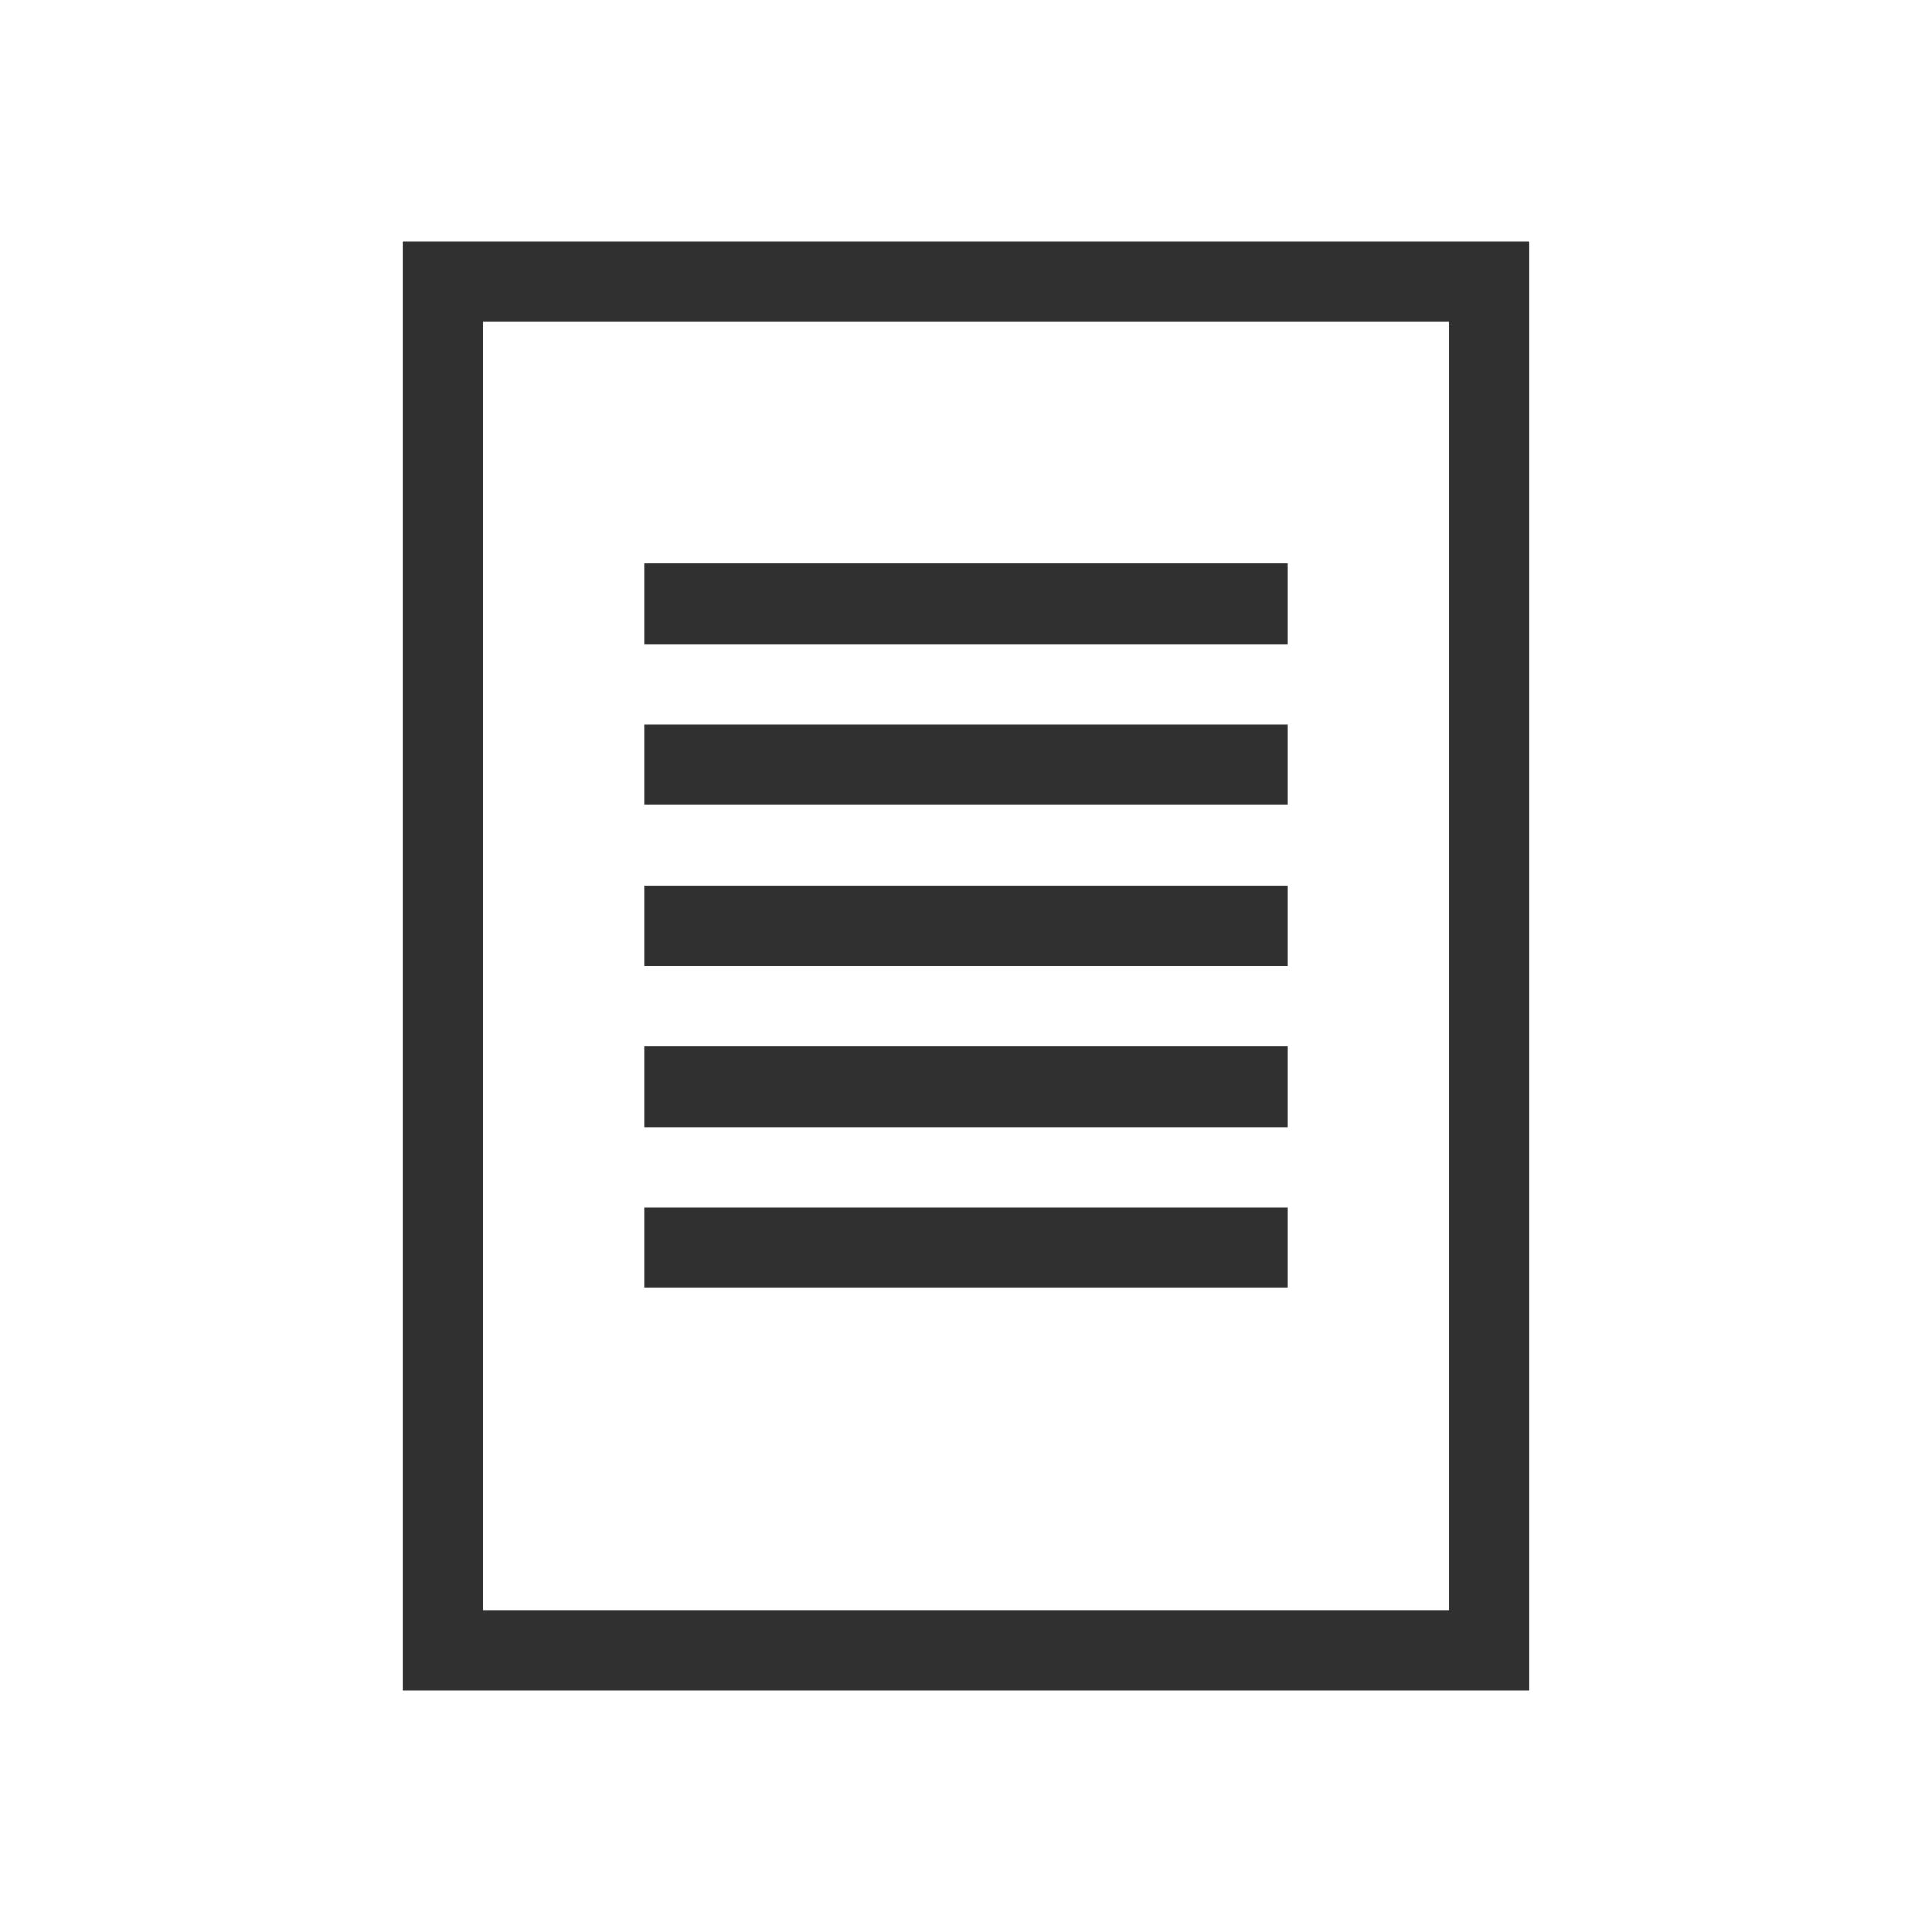 <svg xmlns="http://www.w3.org/2000/svg" width="24" height="24" viewBox="0 0 24 24">
  <path fill="#303030" d="M6,4 L6,20 L18,20 L18,4 L6,4 Z M5,3 L19,3 L19,21 L5,21 L5,3 Z M8,7 L16,7 L16,8 L8,8 L8,7 Z M8,9 L16,9 L16,10 L8,10 L8,9 Z M8,11 L16,11 L16,12 L8,12 L8,11 Z M8,13 L16,13 L16,14 L8,14 L8,13 Z M8,15 L16,15 L16,16 L8,16 L8,15 Z"/>
</svg>
